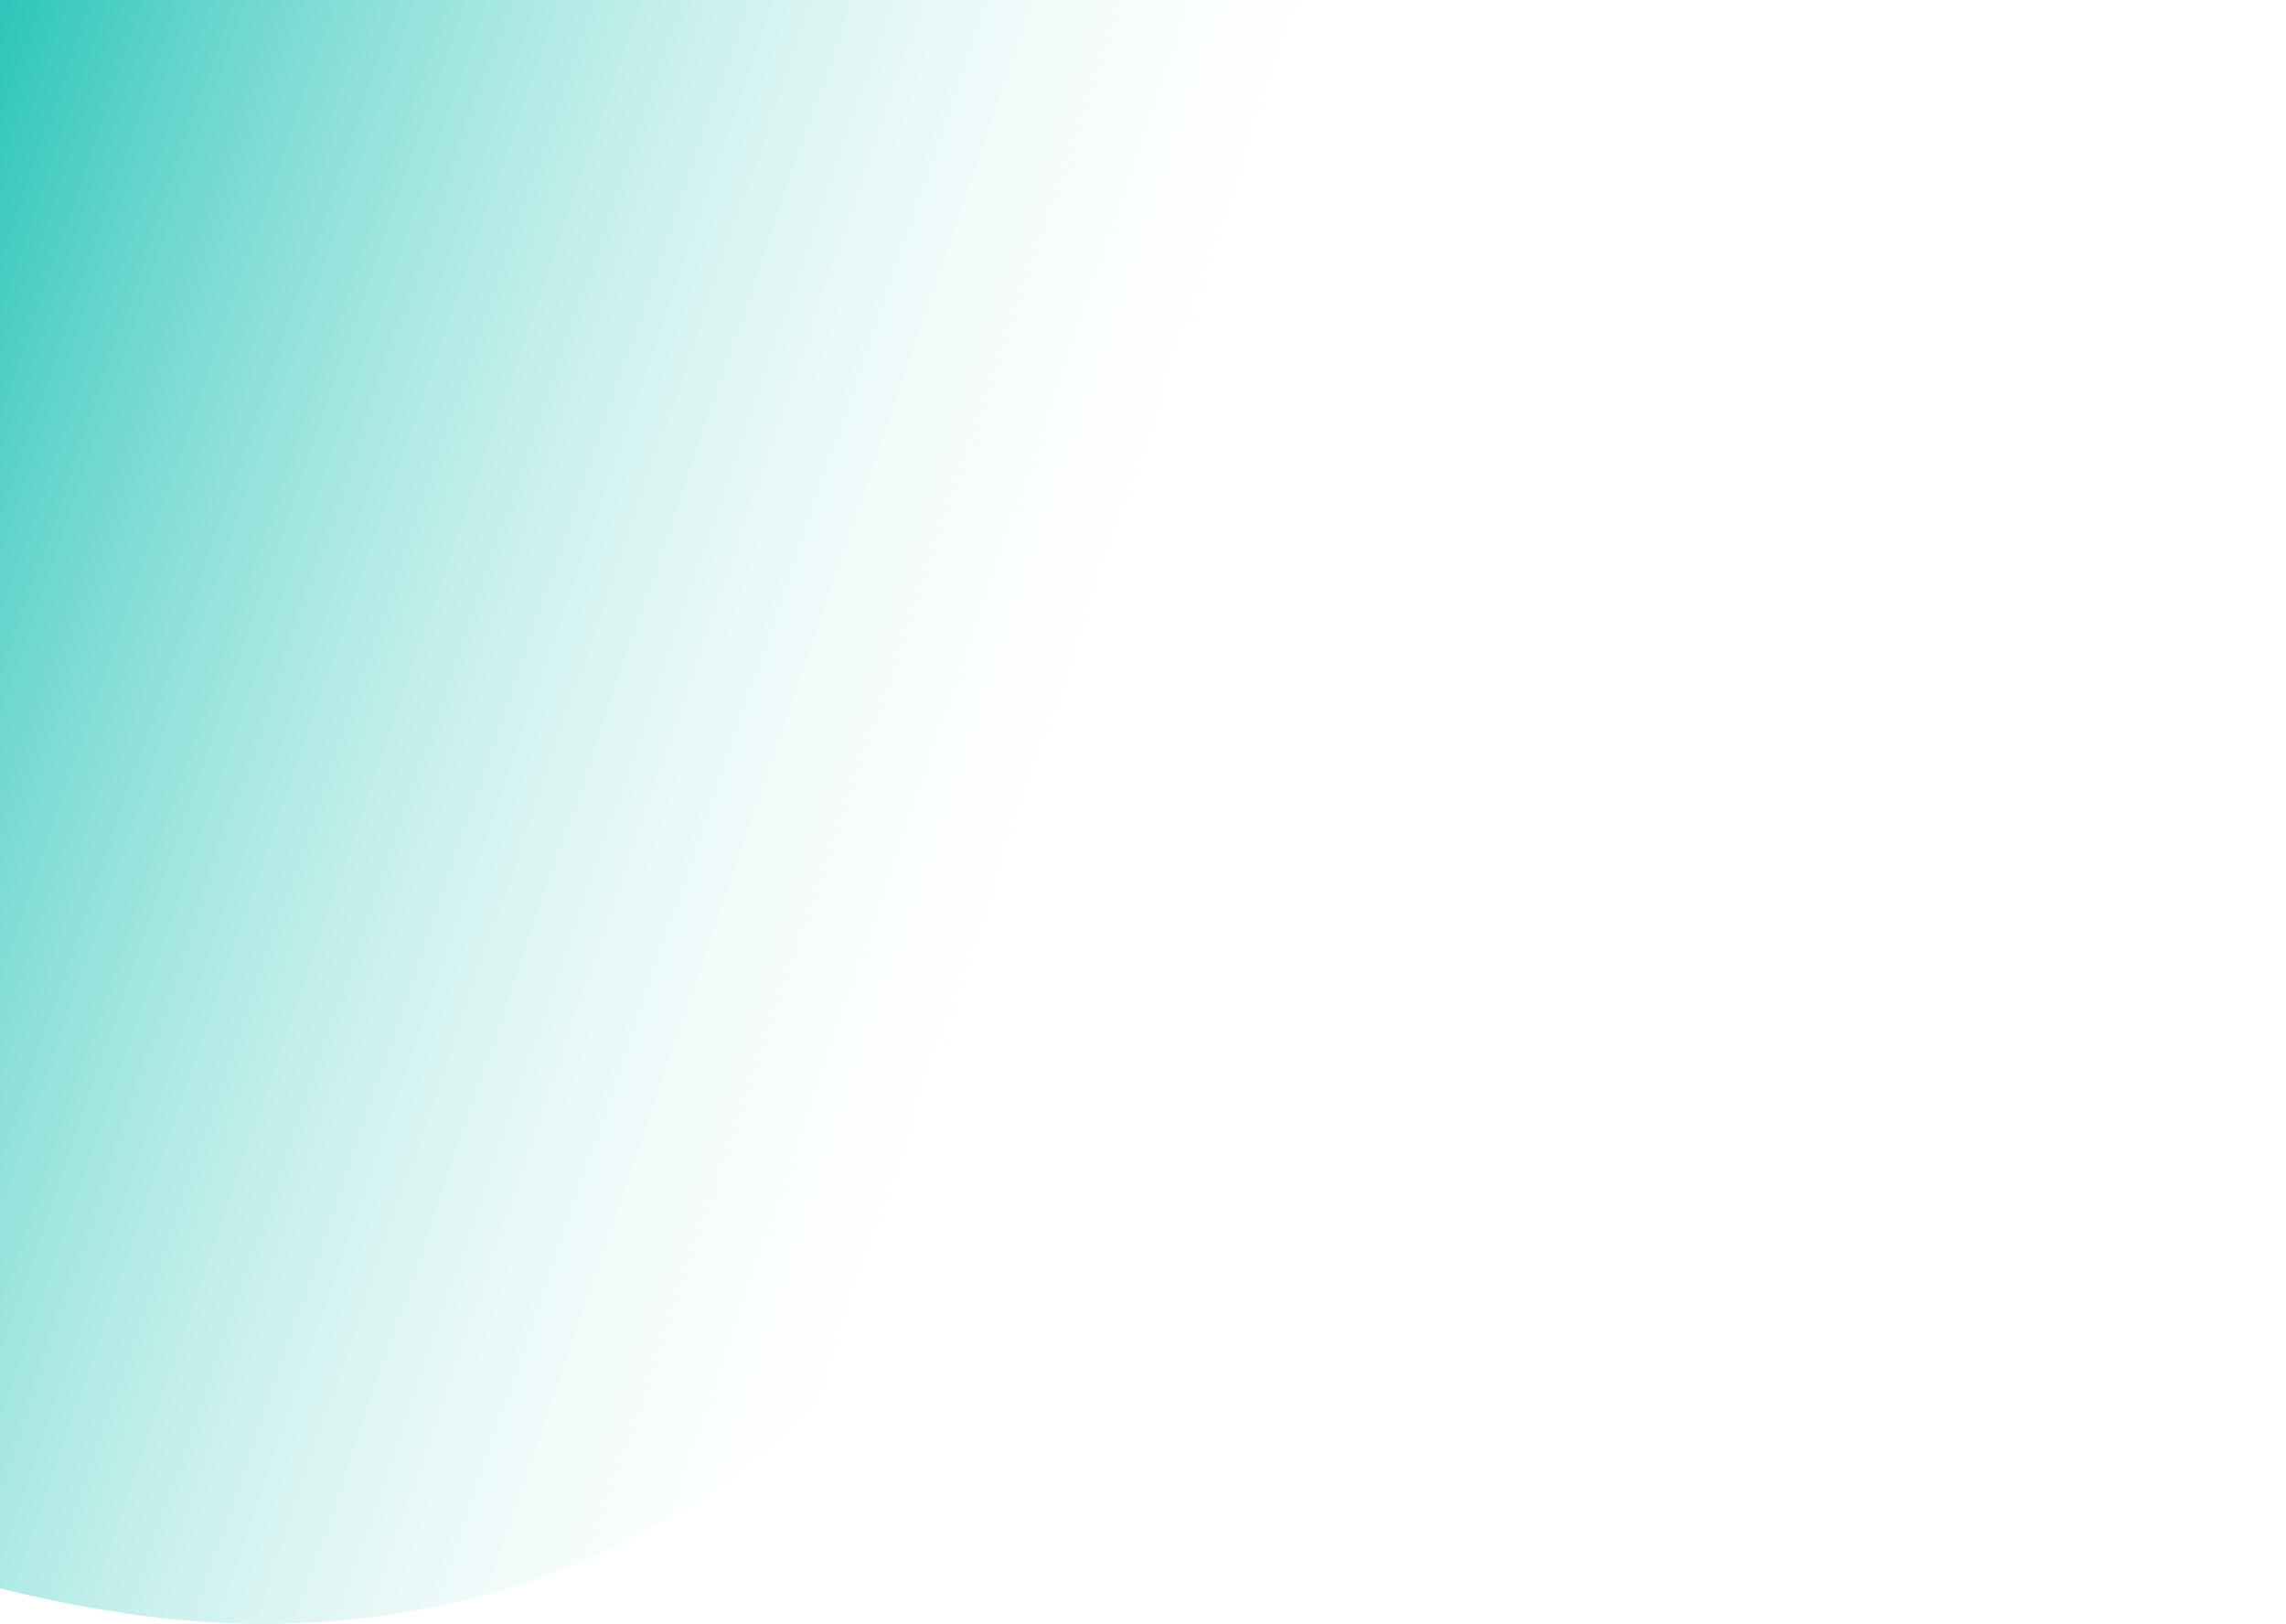 <svg width="687" height="488" viewBox="0 0 687 488" fill="none" xmlns="http://www.w3.org/2000/svg">
<path d="M687 -3.05176e-05H0V477.288C14.308 480.942 28.823 483.757 43.499 485.663C129.624 496.898 215.427 467.733 267.033 395.807C310.945 334.571 325.115 249.958 387.906 207.743C443.784 170.157 519.78 179.599 581.331 151.999C641.296 125.104 677.354 65.049 687 -3.05176e-05Z" fill="url(#paint0_linear_8_541)"/>
<defs>
<linearGradient id="paint0_linear_8_541" x1="378.949" y1="136.18" x2="0.934" y2="6.358" gradientUnits="userSpaceOnUse">
<stop stop-color="white" stop-opacity="0"/>
<stop offset="1" stop-color="#2EC6BA"/>
</linearGradient>
</defs>
</svg>
